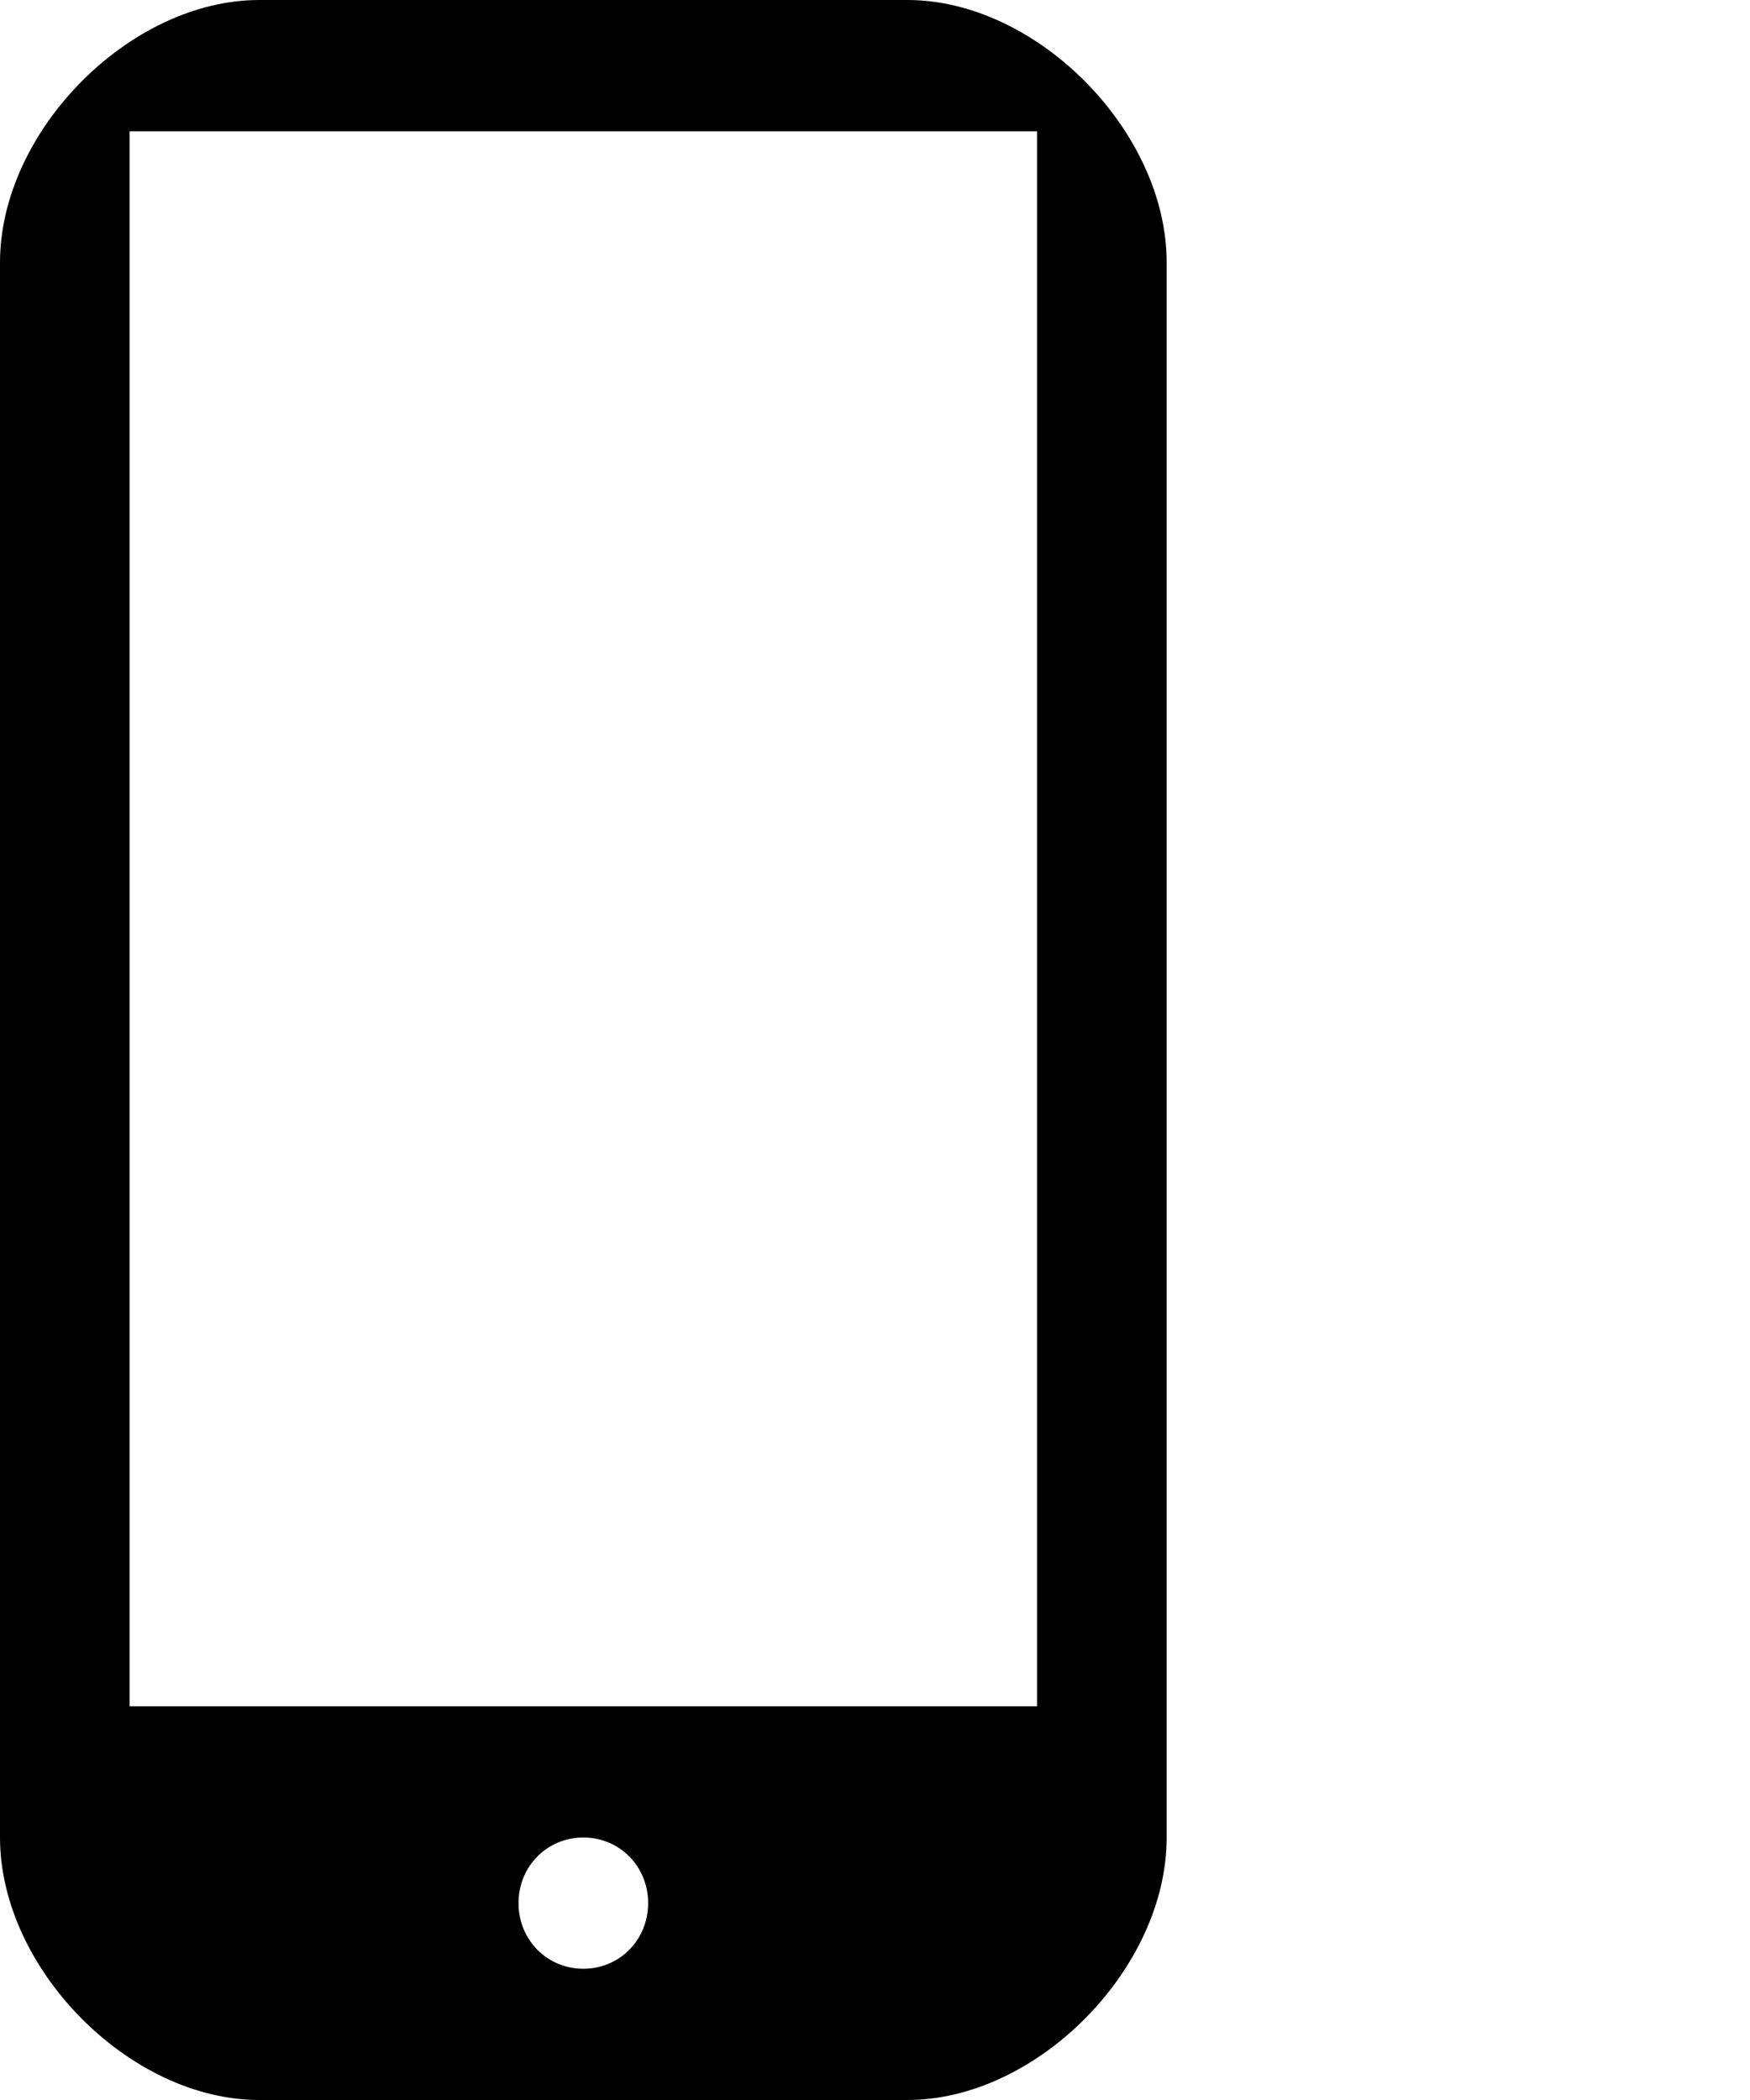 <?xml version="1.0" encoding="utf-8"?>
<!-- Generator: Adobe Illustrator 15.1.0, SVG Export Plug-In . SVG Version: 6.00 Build 0)  -->
<!DOCTYPE svg PUBLIC "-//W3C//DTD SVG 1.1//EN" "http://www.w3.org/Graphics/SVG/1.1/DTD/svg11.dtd">
<svg version="1.1" id="Layer_1" xmlns="http://www.w3.org/2000/svg" xmlns:xlink="http://www.w3.org/1999/xlink" x="0px" y="0px"
	 width="30px" height="36px" viewBox="0 0 30 36" enable-background="new 0 0 30 36" xml:space="preserve">
<g>
	<defs>
		<path id="SVGID_1_" d="M17.777,29.25H2.222v-27h15.556V29.25z M10,33.75c-0.622,0-1.111-0.495-1.111-1.125S9.378,31.5,10,31.5
			s1.111,0.495,1.111,1.125S10.622,33.75,10,33.75z M15.556,0H4.444C2.222,0,0,2.25,0,4.5v27C0,33.75,2.222,36,4.444,36h11.111
			C17.777,36,20,33.75,20,31.5v-27C20,2.25,17.777,0,15.556,0z"/>
	</defs>
	<clipPath id="SVGID_2_">
		<use xlink:href="#SVGID_1_"  overflow="visible"/>
	</clipPath>
	<rect x="-5" y="-5" clip-path="url(#SVGID_2_)" fill-rule="evenodd" clip-rule="evenodd" width="30" height="46"/>
</g>
</svg>
